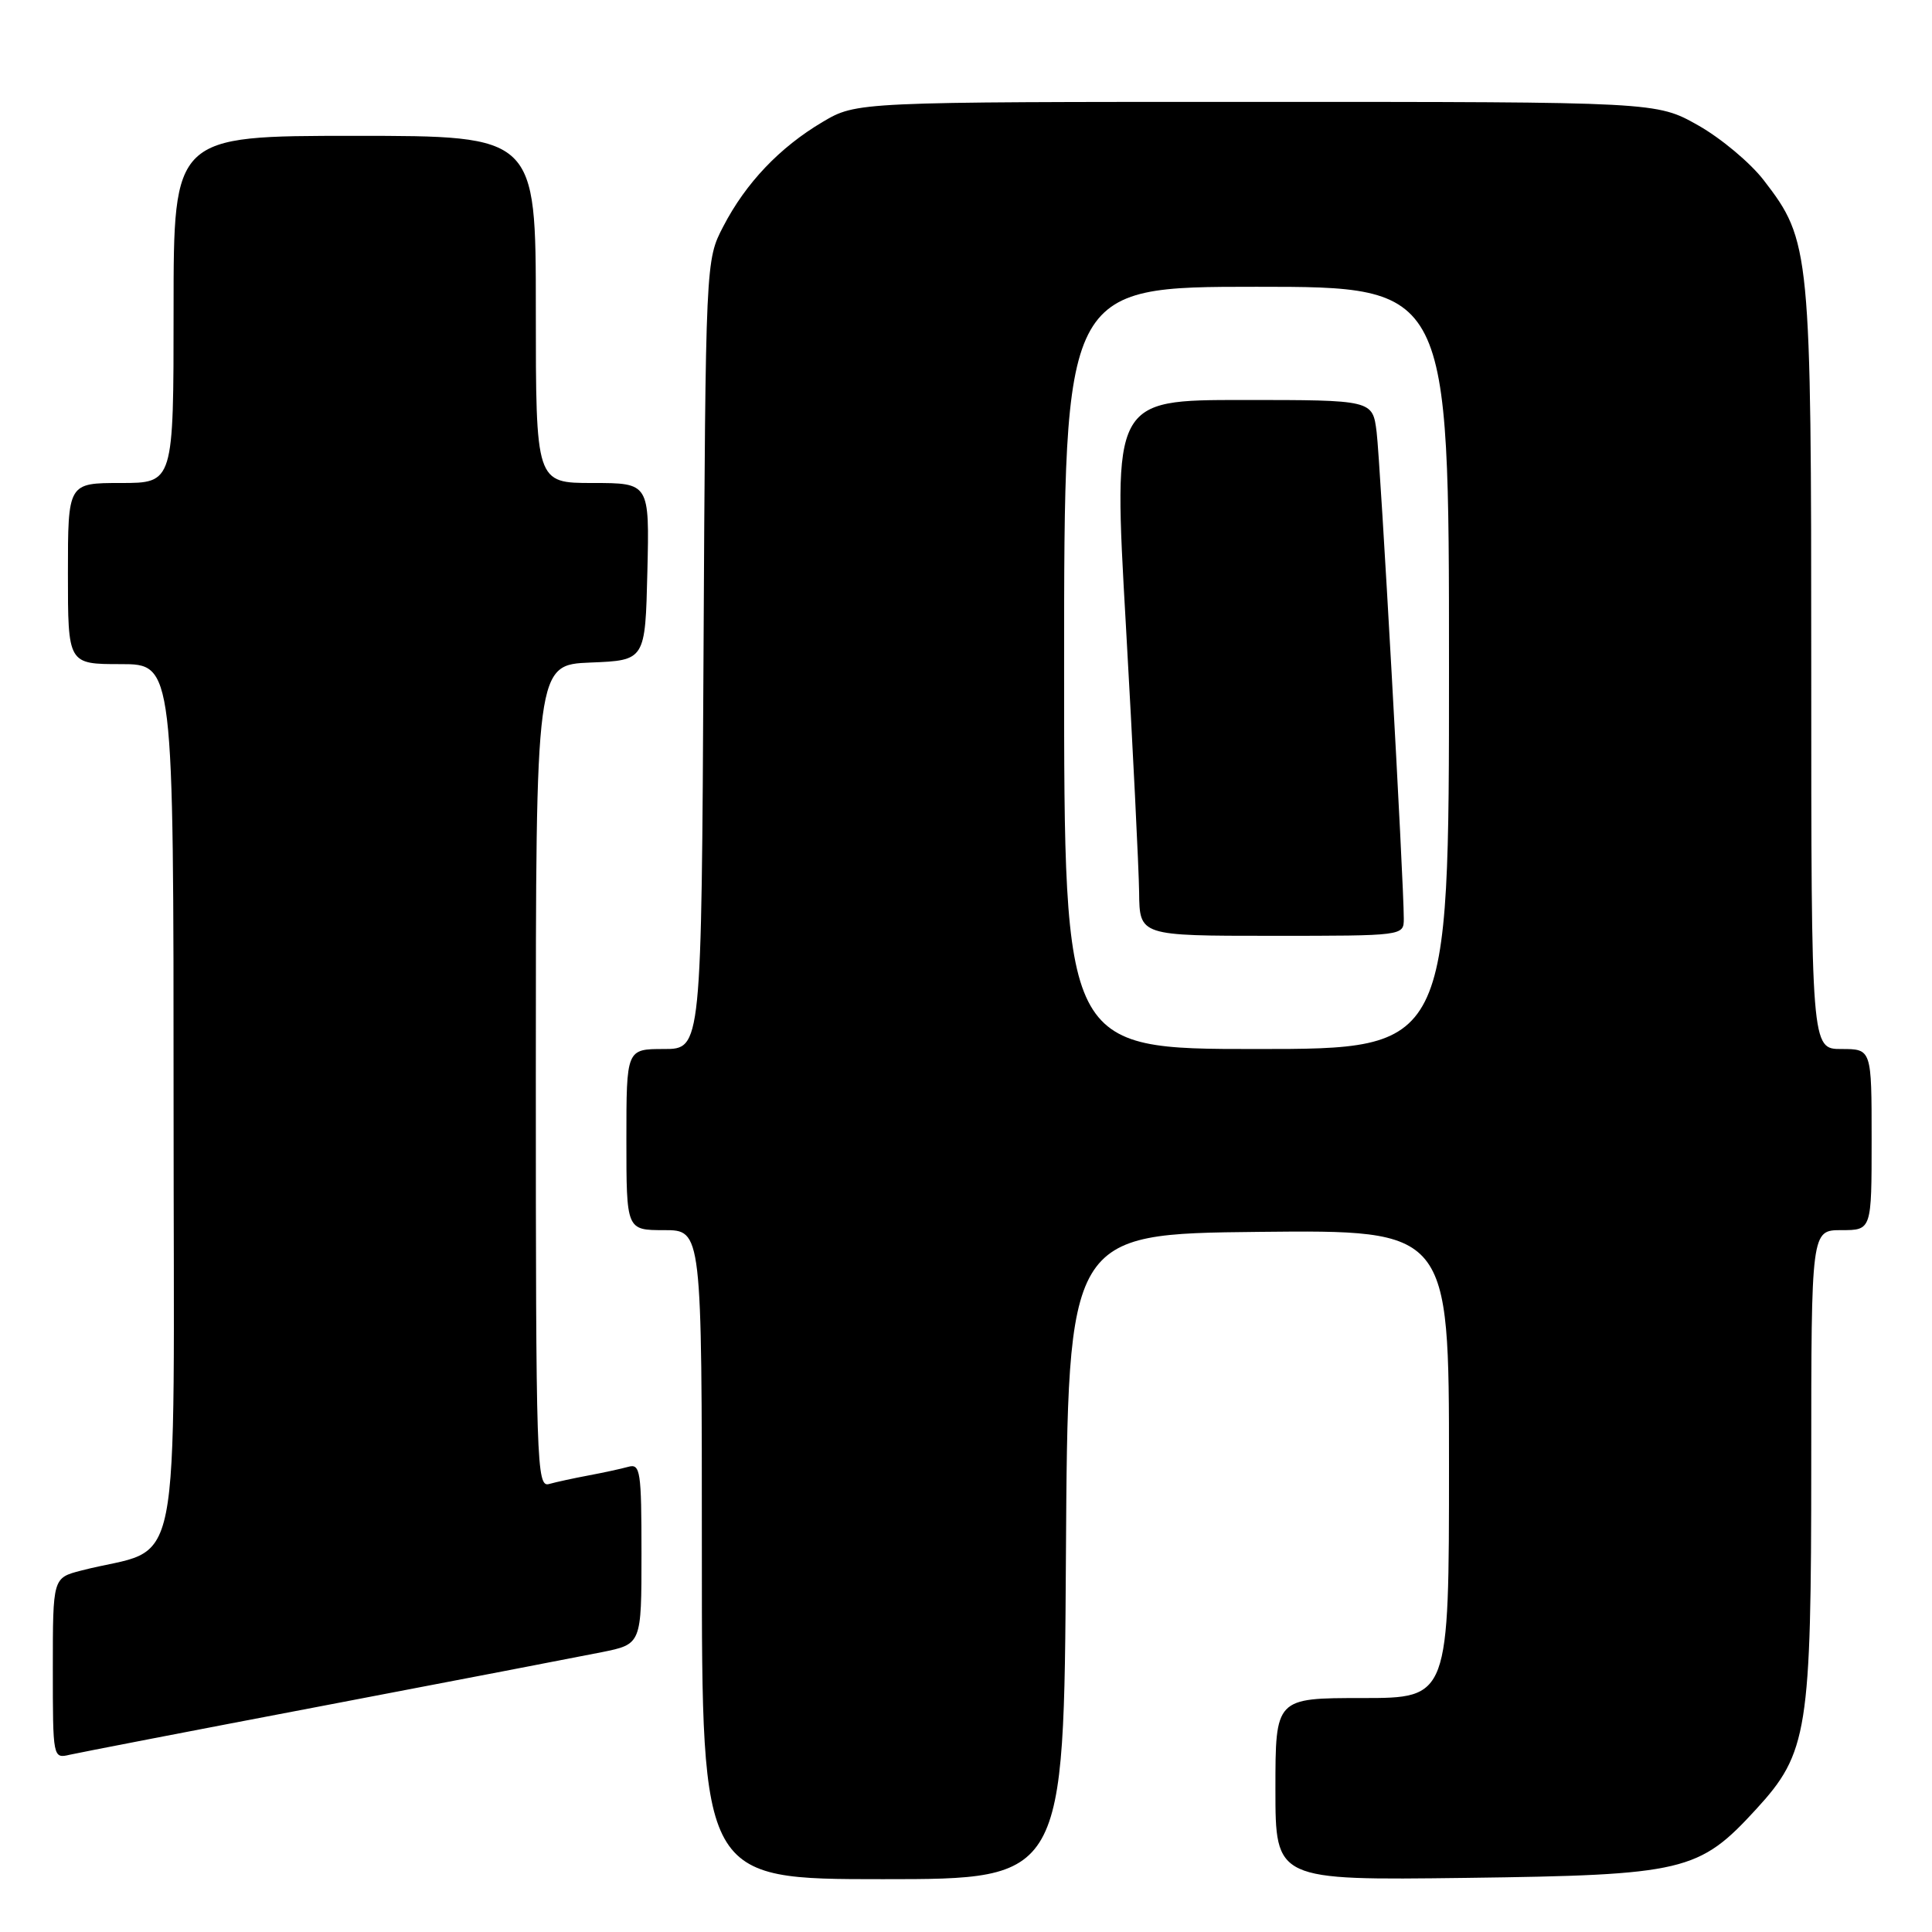 <?xml version="1.0" encoding="UTF-8" standalone="no"?>
<!DOCTYPE svg PUBLIC "-//W3C//DTD SVG 1.1//EN" "http://www.w3.org/Graphics/SVG/1.1/DTD/svg11.dtd" >
<svg xmlns="http://www.w3.org/2000/svg" xmlns:xlink="http://www.w3.org/1999/xlink" version="1.1" viewBox="0 0 256 256">
 <g >
 <path fill="currentColor"
d=" M 141.24 206.25 C 141.50 163.50 141.50 163.50 166.75 163.23 C 192.00 162.97 192.00 162.97 192.00 193.98 C 192.00 225.00 192.00 225.00 180.50 225.00 C 169.00 225.00 169.00 225.00 169.00 237.08 C 169.00 249.15 169.00 249.15 194.25 248.83 C 223.20 248.45 225.11 248.00 232.68 239.75 C 239.55 232.27 240.00 229.42 240.00 193.82 C 240.00 163.00 240.00 163.00 244.00 163.00 C 248.00 163.00 248.00 163.00 248.00 151.00 C 248.00 139.00 248.00 139.00 244.00 139.00 C 240.00 139.00 240.00 139.00 240.00 88.68 C 240.00 33.06 239.89 31.91 233.72 23.90 C 231.95 21.59 228.03 18.31 225.00 16.60 C 219.50 13.50 219.50 13.50 166.50 13.50 C 113.50 13.50 113.50 13.50 109.00 16.16 C 103.31 19.53 98.82 24.25 95.84 30.00 C 93.50 34.50 93.50 34.50 93.22 86.75 C 92.95 139.00 92.95 139.00 87.97 139.00 C 83.00 139.00 83.00 139.00 83.00 151.00 C 83.00 163.00 83.00 163.00 88.00 163.00 C 93.00 163.00 93.00 163.00 93.00 206.00 C 93.00 249.00 93.00 249.00 116.99 249.00 C 140.98 249.00 140.98 249.00 141.24 206.25 Z  M 43.00 225.99 C 60.33 222.68 76.86 219.50 79.75 218.92 C 85.00 217.86 85.00 217.86 85.00 205.86 C 85.00 194.92 84.85 193.91 83.25 194.36 C 82.29 194.63 79.92 195.14 78.00 195.50 C 76.08 195.86 73.71 196.37 72.75 196.64 C 71.10 197.11 71.00 194.06 71.00 142.61 C 71.00 88.09 71.00 88.09 78.25 87.79 C 85.50 87.50 85.50 87.50 85.78 75.75 C 86.06 64.00 86.06 64.00 78.53 64.00 C 71.00 64.00 71.00 64.00 71.00 41.00 C 71.00 18.00 71.00 18.00 47.00 18.00 C 23.00 18.00 23.00 18.00 23.00 41.00 C 23.00 64.00 23.00 64.00 16.00 64.00 C 9.00 64.00 9.00 64.00 9.00 76.00 C 9.00 88.00 9.00 88.00 16.00 88.00 C 23.00 88.00 23.00 88.00 23.00 146.46 C 23.00 211.67 24.41 204.57 10.75 208.11 C 7.00 209.08 7.00 209.08 7.00 221.06 C 7.00 232.97 7.01 233.04 9.25 232.51 C 10.49 232.23 25.67 229.29 43.00 225.99 Z  M 141.00 88.50 C 141.00 38.00 141.00 38.00 166.50 38.00 C 192.00 38.00 192.00 38.00 192.00 88.50 C 192.00 139.00 192.00 139.00 166.50 139.00 C 141.00 139.00 141.00 139.00 141.00 88.50 Z  M 186.01 121.75 C 186.02 117.00 182.91 61.29 182.41 57.25 C 181.88 53.00 181.88 53.00 164.68 53.00 C 147.48 53.00 147.48 53.00 149.18 82.75 C 150.11 99.11 150.90 115.09 150.94 118.25 C 151.00 124.00 151.00 124.00 168.50 124.00 C 185.98 124.00 186.00 124.00 186.01 121.75 Z "/>
</g>
</svg>